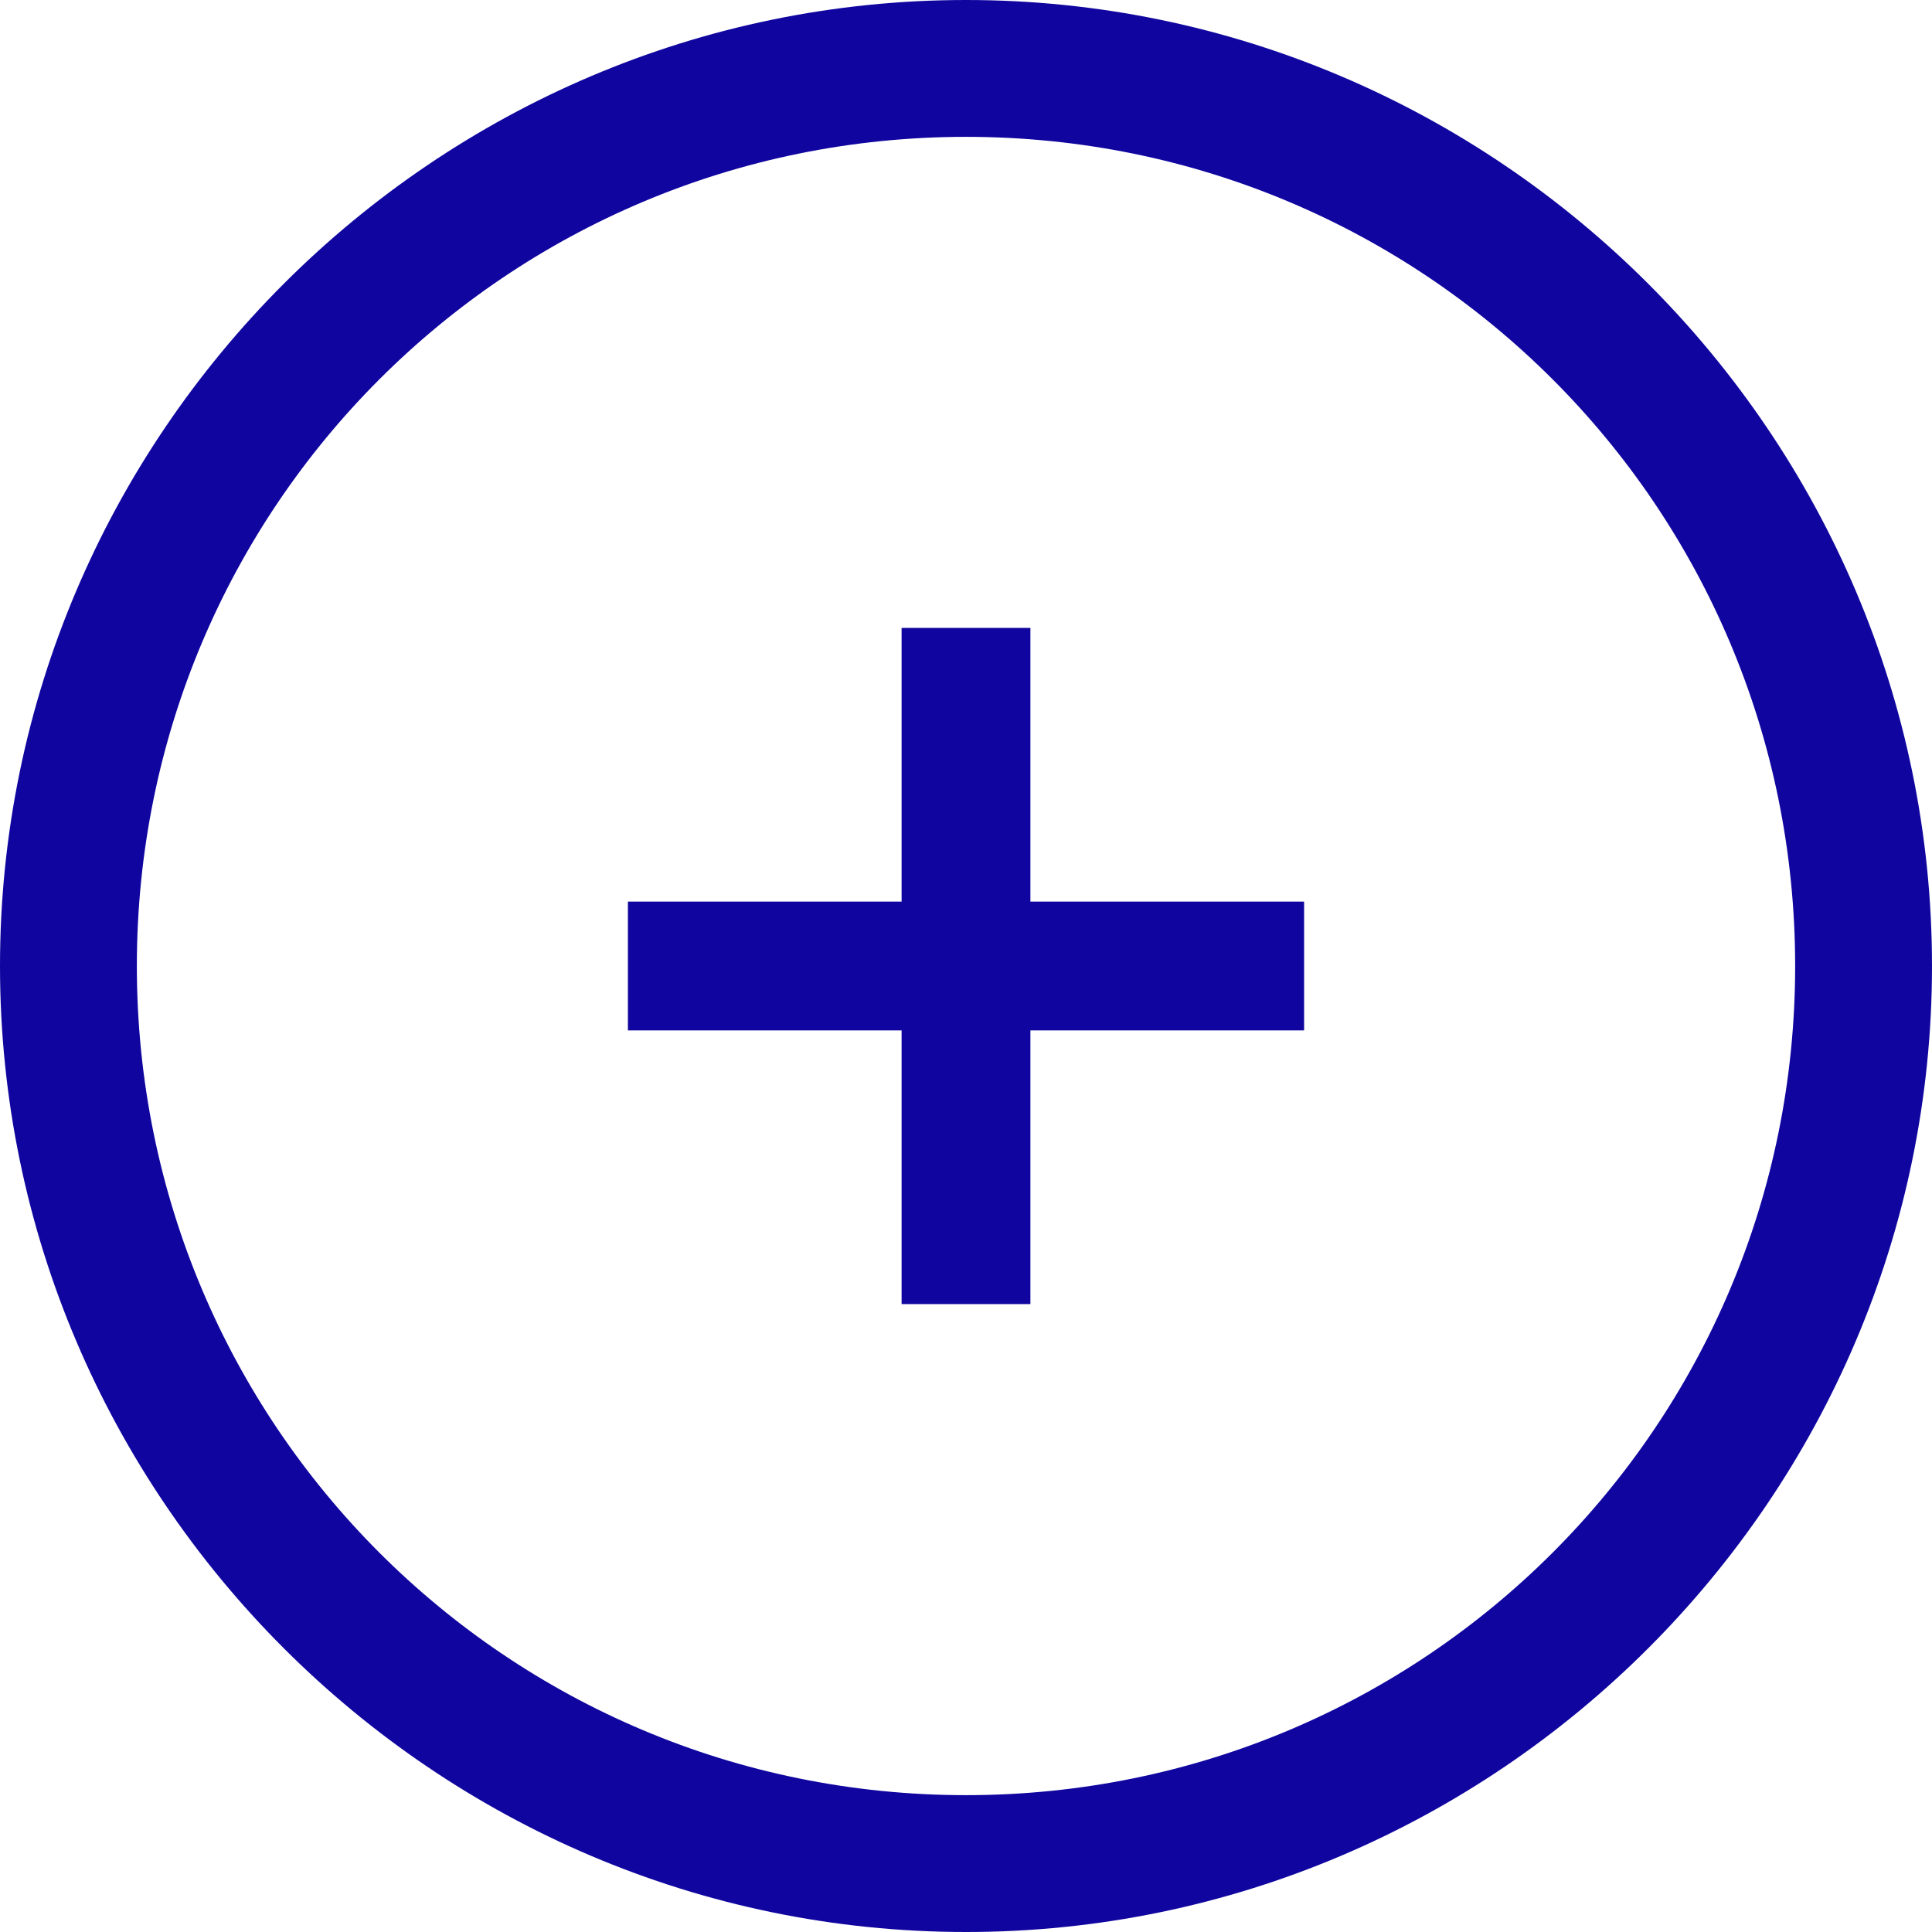<?xml version="1.0" encoding="utf-8"?>
<!-- Generator: Adobe Illustrator 19.0.0, SVG Export Plug-In . SVG Version: 6.00 Build 0)  -->
<svg version="1.1" id="Warstwa_1" xmlns="http://www.w3.org/2000/svg" xmlns:xlink="http://www.w3.org/1999/xlink" x="0px" y="0px"
	 width="24px" height="24px" viewBox="0 0 24 24" enable-background="new 0 0 24 24" xml:space="preserve">
<g>
	<defs>
		<rect id="SVGID_1_" width="24" height="24"/>
	</defs>
	<clipPath id="SVGID_2_">
		<use xlink:href="#SVGID_1_"  overflow="visible"/>
	</clipPath>
	<path clip-path="url(#SVGID_2_)" fill="#10069F" d="M12,0C5.4,0,0,5.4,0,12c0,6.6,5.4,12,12,12c6.6,0,12-5.4,12-12
		C24,5.4,18.6,0,12,0 M12,22.3C6.3,22.3,1.7,17.7,1.7,12S6.3,1.7,12,1.7c5.7,0,10.3,4.6,10.3,10.3S17.7,22.3,12,22.3"/>
	<polygon clip-path="url(#SVGID_2_)" fill="#10069F" points="12.8,7.8 11.2,7.8 11.2,11.2 7.8,11.2 7.8,12.8 11.2,12.8 11.2,16.2 
		12.8,16.2 12.8,12.8 16.2,12.8 16.2,11.2 12.8,11.2 	"/>
</g>
</svg>
